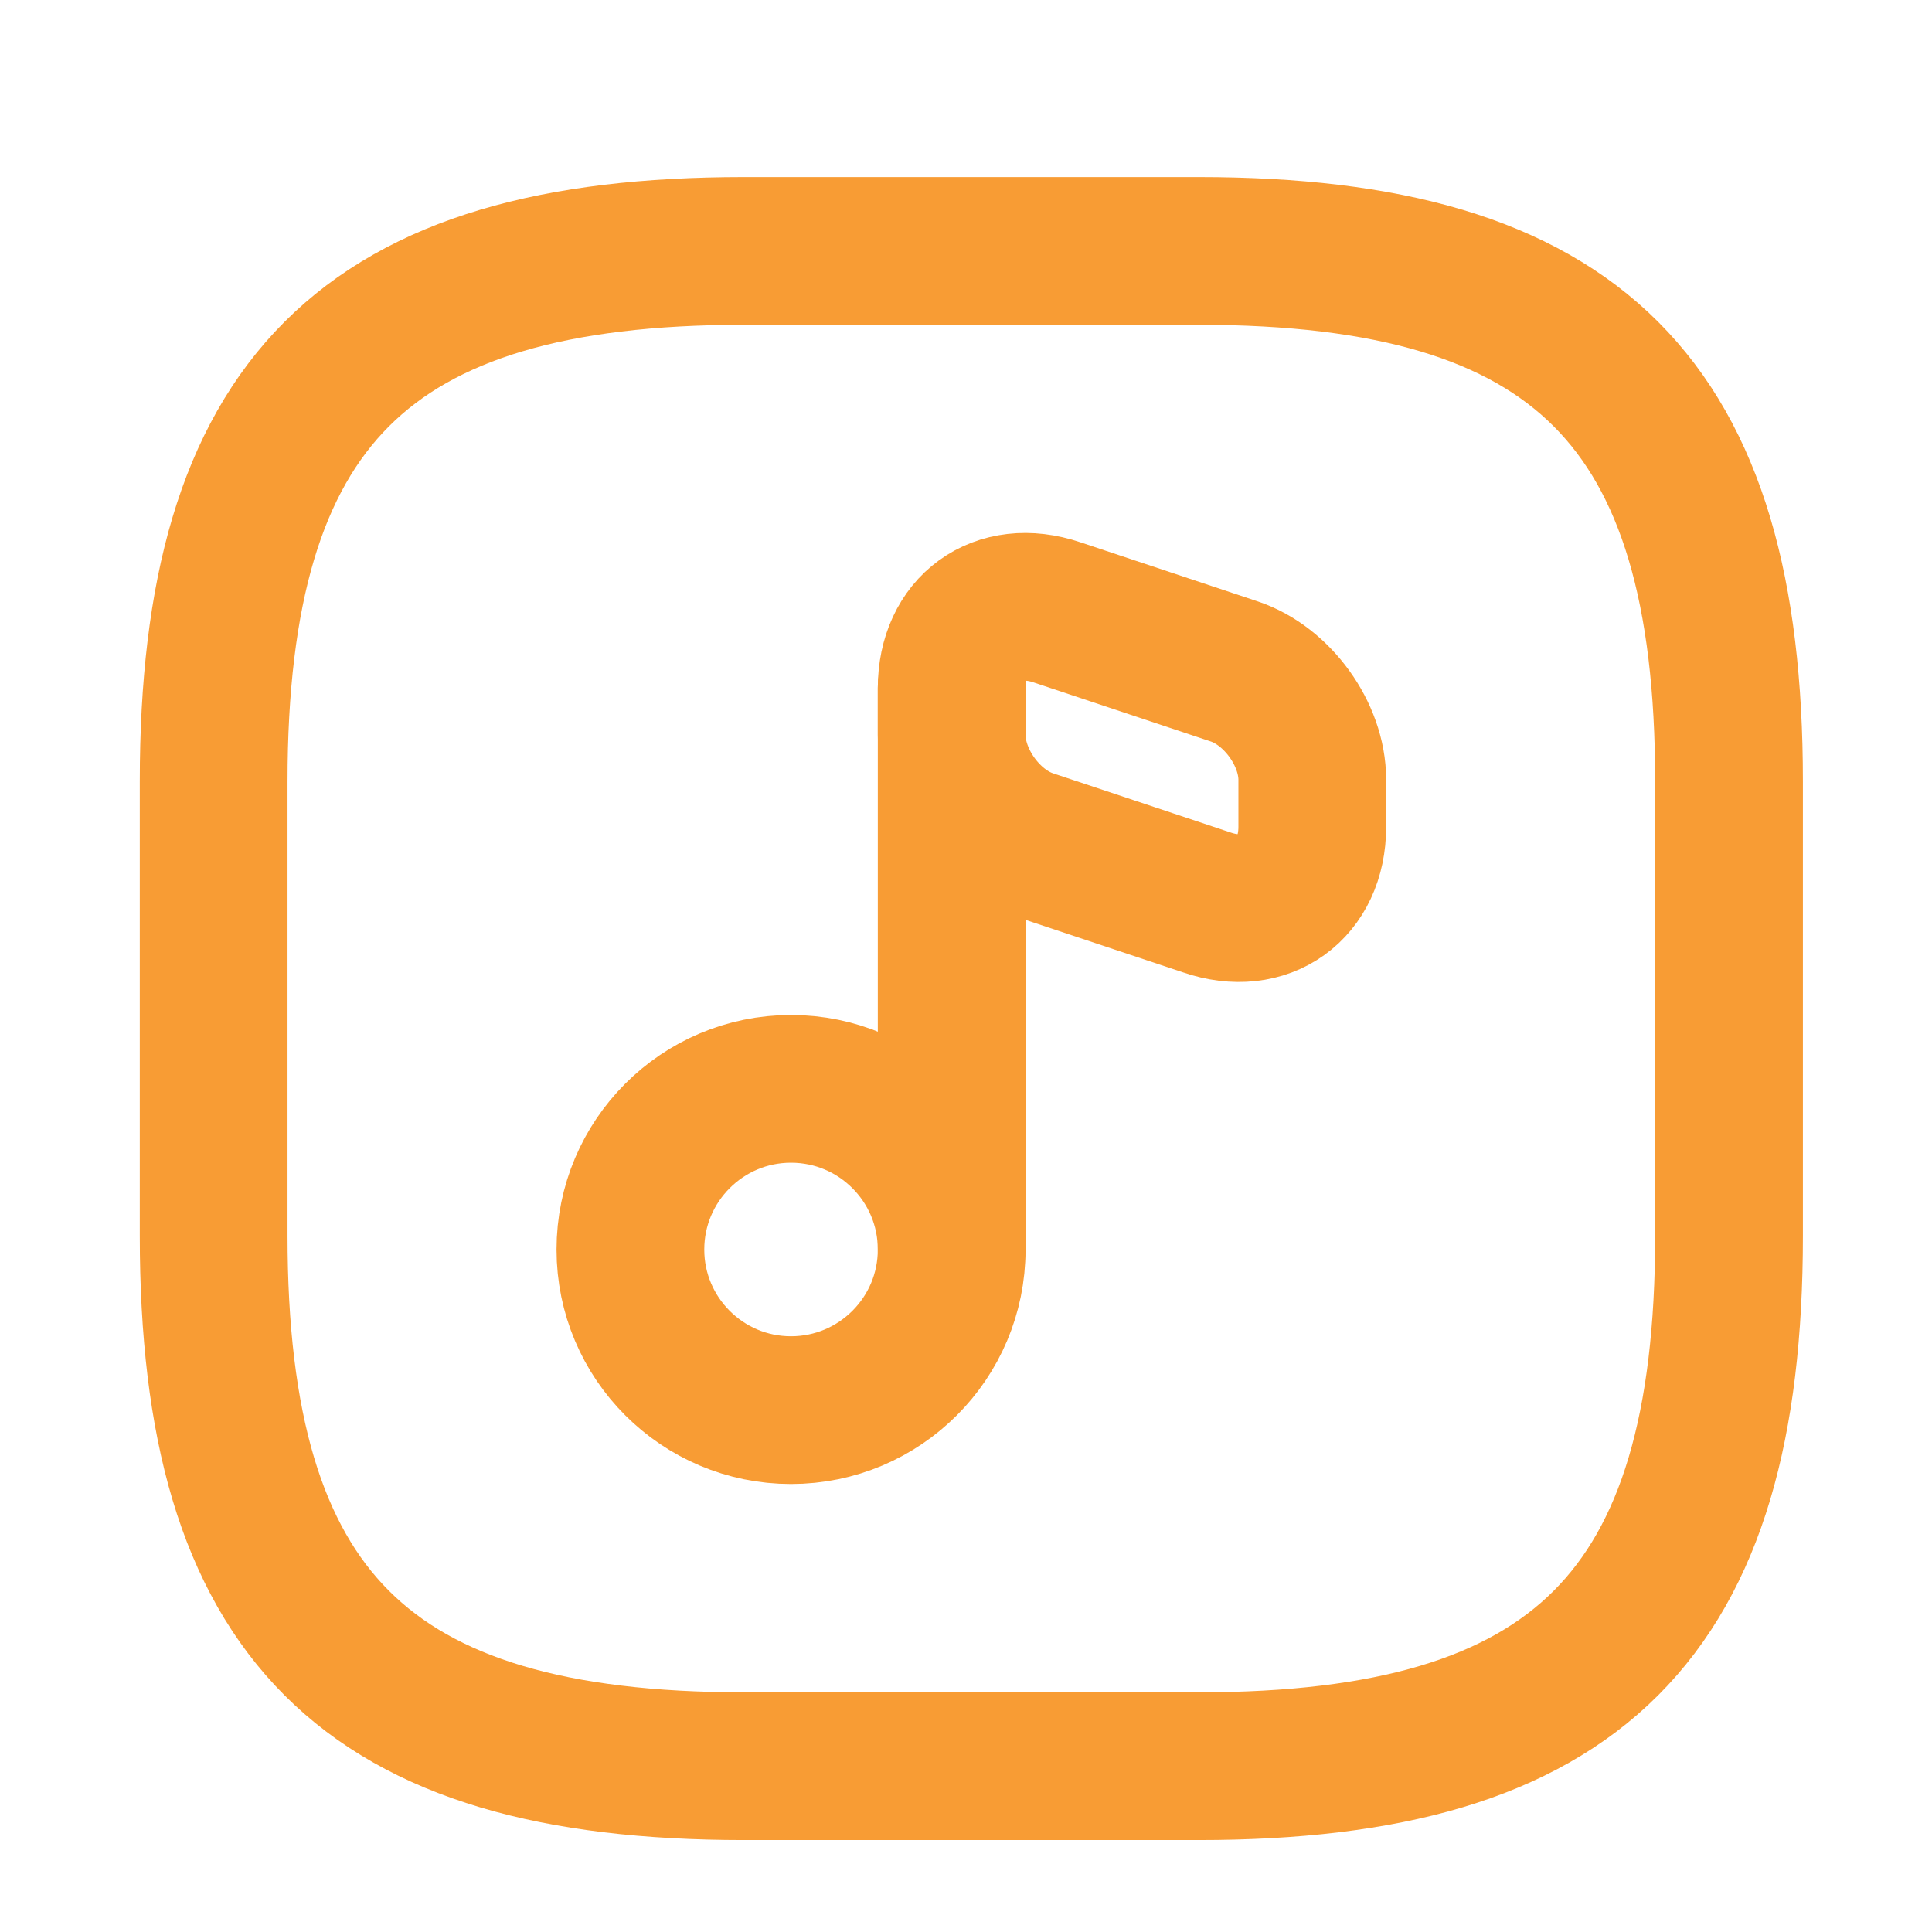<svg width="17" height="17" viewBox="0 0 17 17" fill="none" xmlns="http://www.w3.org/2000/svg">
<path d="M15.214 10.875V6.875C15.214 3.541 13.88 2.208 10.547 2.208H6.547C3.214 2.208 1.88 3.541 1.88 6.875V10.875C1.88 14.208 3.214 15.541 6.547 15.541H10.547C13.88 15.541 15.214 14.208 15.214 10.875Z" stroke="#F89C34" stroke-width="1.3" stroke-linecap="round" stroke-linejoin="round"/>
<path d="M6.96 12.408C7.741 12.408 8.374 11.775 8.374 10.995C8.374 10.214 7.741 9.581 6.96 9.581C6.18 9.581 5.547 10.214 5.547 10.995C5.547 11.775 6.18 12.408 6.96 12.408Z" stroke="#F89C34" stroke-width="1.3" stroke-linecap="round" stroke-linejoin="round"/>
<path d="M8.374 10.995V6.055" stroke="#F89C34" stroke-width="1.3" stroke-linecap="round" stroke-linejoin="round"/>
<path d="M9.3 5.388L10.86 5.908C11.24 6.035 11.547 6.461 11.547 6.861V7.275C11.547 7.815 11.127 8.115 10.62 7.941L9.06 7.421C8.68 7.295 8.374 6.868 8.374 6.468V6.055C8.374 5.521 8.787 5.215 9.3 5.388Z" stroke="#F89C34" stroke-width="1.3" stroke-linecap="round" stroke-linejoin="round"/>
</svg>
